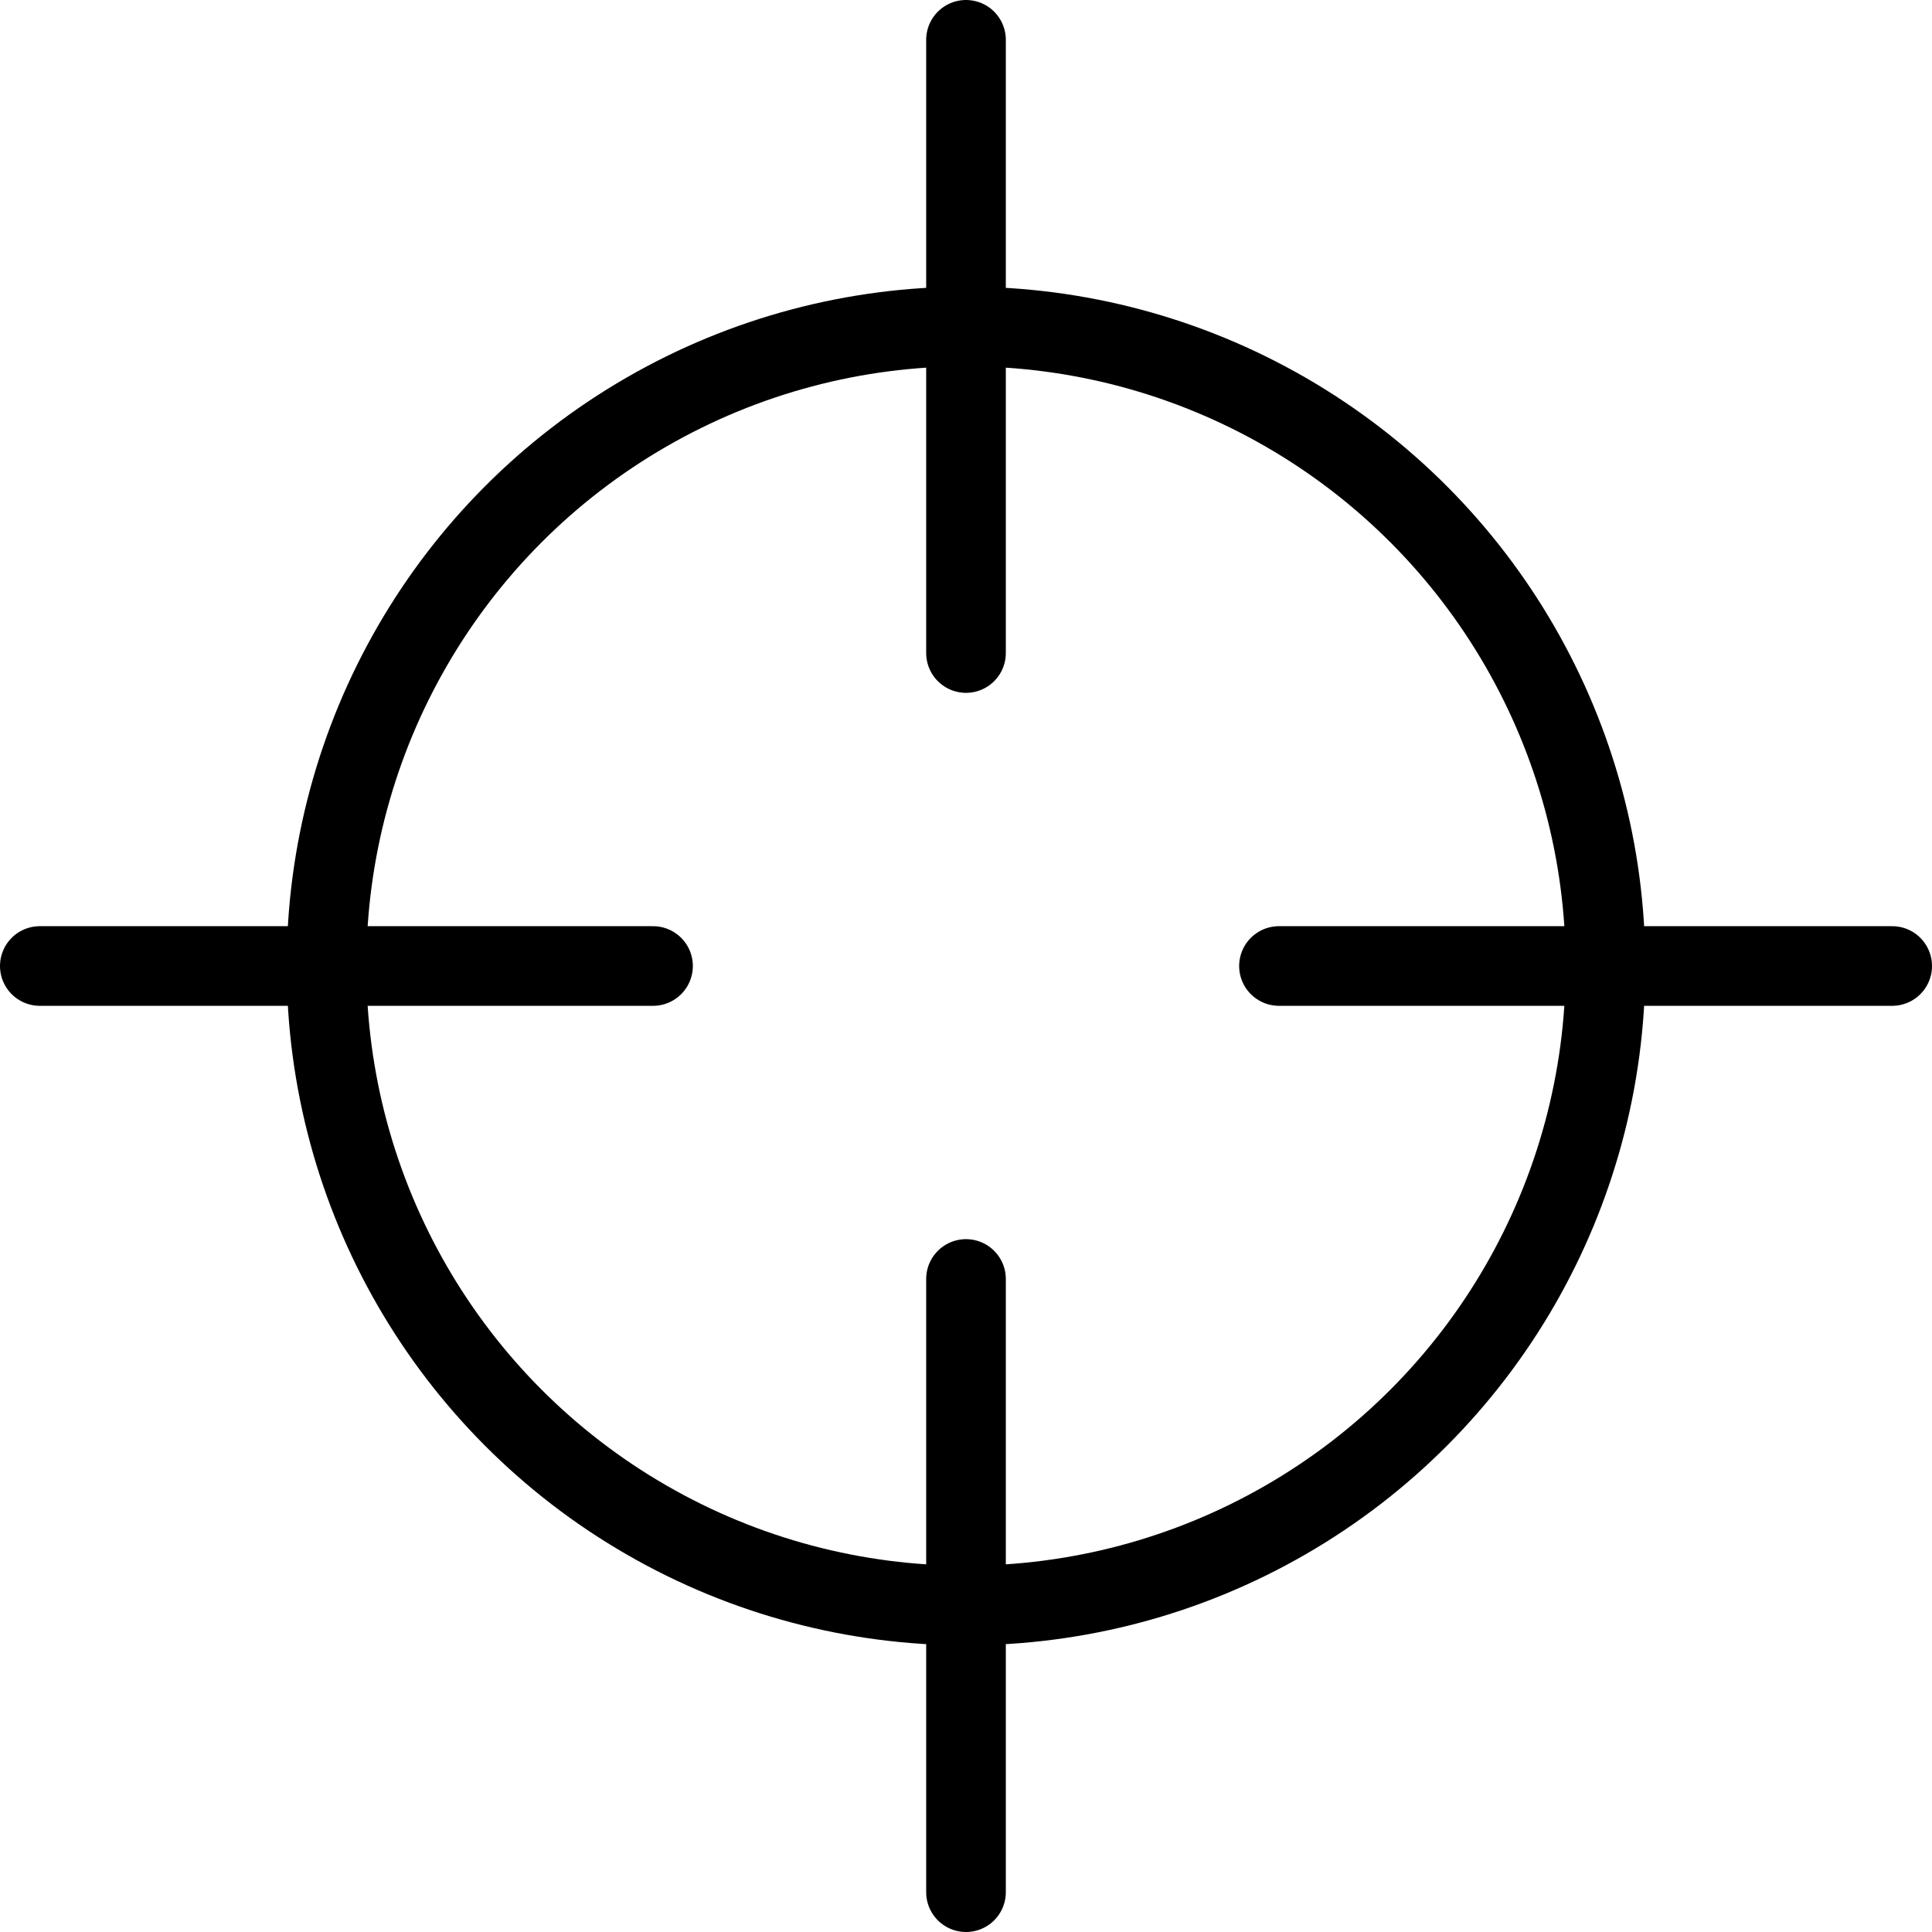 <?xml version="1.0" encoding="utf-8"?>
<!-- Generator: Adobe Illustrator 19.0.1, SVG Export Plug-In . SVG Version: 6.00 Build 0)  -->
<svg version="1.1" id="Слой_1" xmlns="http://www.w3.org/2000/svg" xmlns:xlink="http://www.w3.org/1999/xlink" x="0px" y="0px"
	 viewBox="0 0 242.6 242.6" style="enable-background:new 0 0 242.6 242.6;" xml:space="preserve">
<style type="text/css">
	
		.st0{clip-path:url(#SVGID_2_);fill:none;stroke:#000000;stroke-width:10;stroke-linecap:round;stroke-linejoin:round;stroke-miterlimit:10;}
</style>
<g>
	<defs>
		<rect id="SVGID_1_" width="242.6" height="242.6"/>
	</defs>
	<clipPath id="SVGID_2_">
		<use xlink:href="#SVGID_1_"  style="overflow:visible;"/>
	</clipPath>
	<circle class="st0" cx="121.3" cy="121.3" r="80.3"/>
	<line class="st0" x1="121.3" y1="5" x2="121.3" y2="82"/>
	<line class="st0" x1="5" y1="121.3" x2="82" y2="121.3"/>
	<line class="st0" x1="121.3" y1="237.6" x2="121.3" y2="160.6"/>
	<line class="st0" x1="237.6" y1="121.3" x2="160.6" y2="121.3"/>
</g>
</svg>
